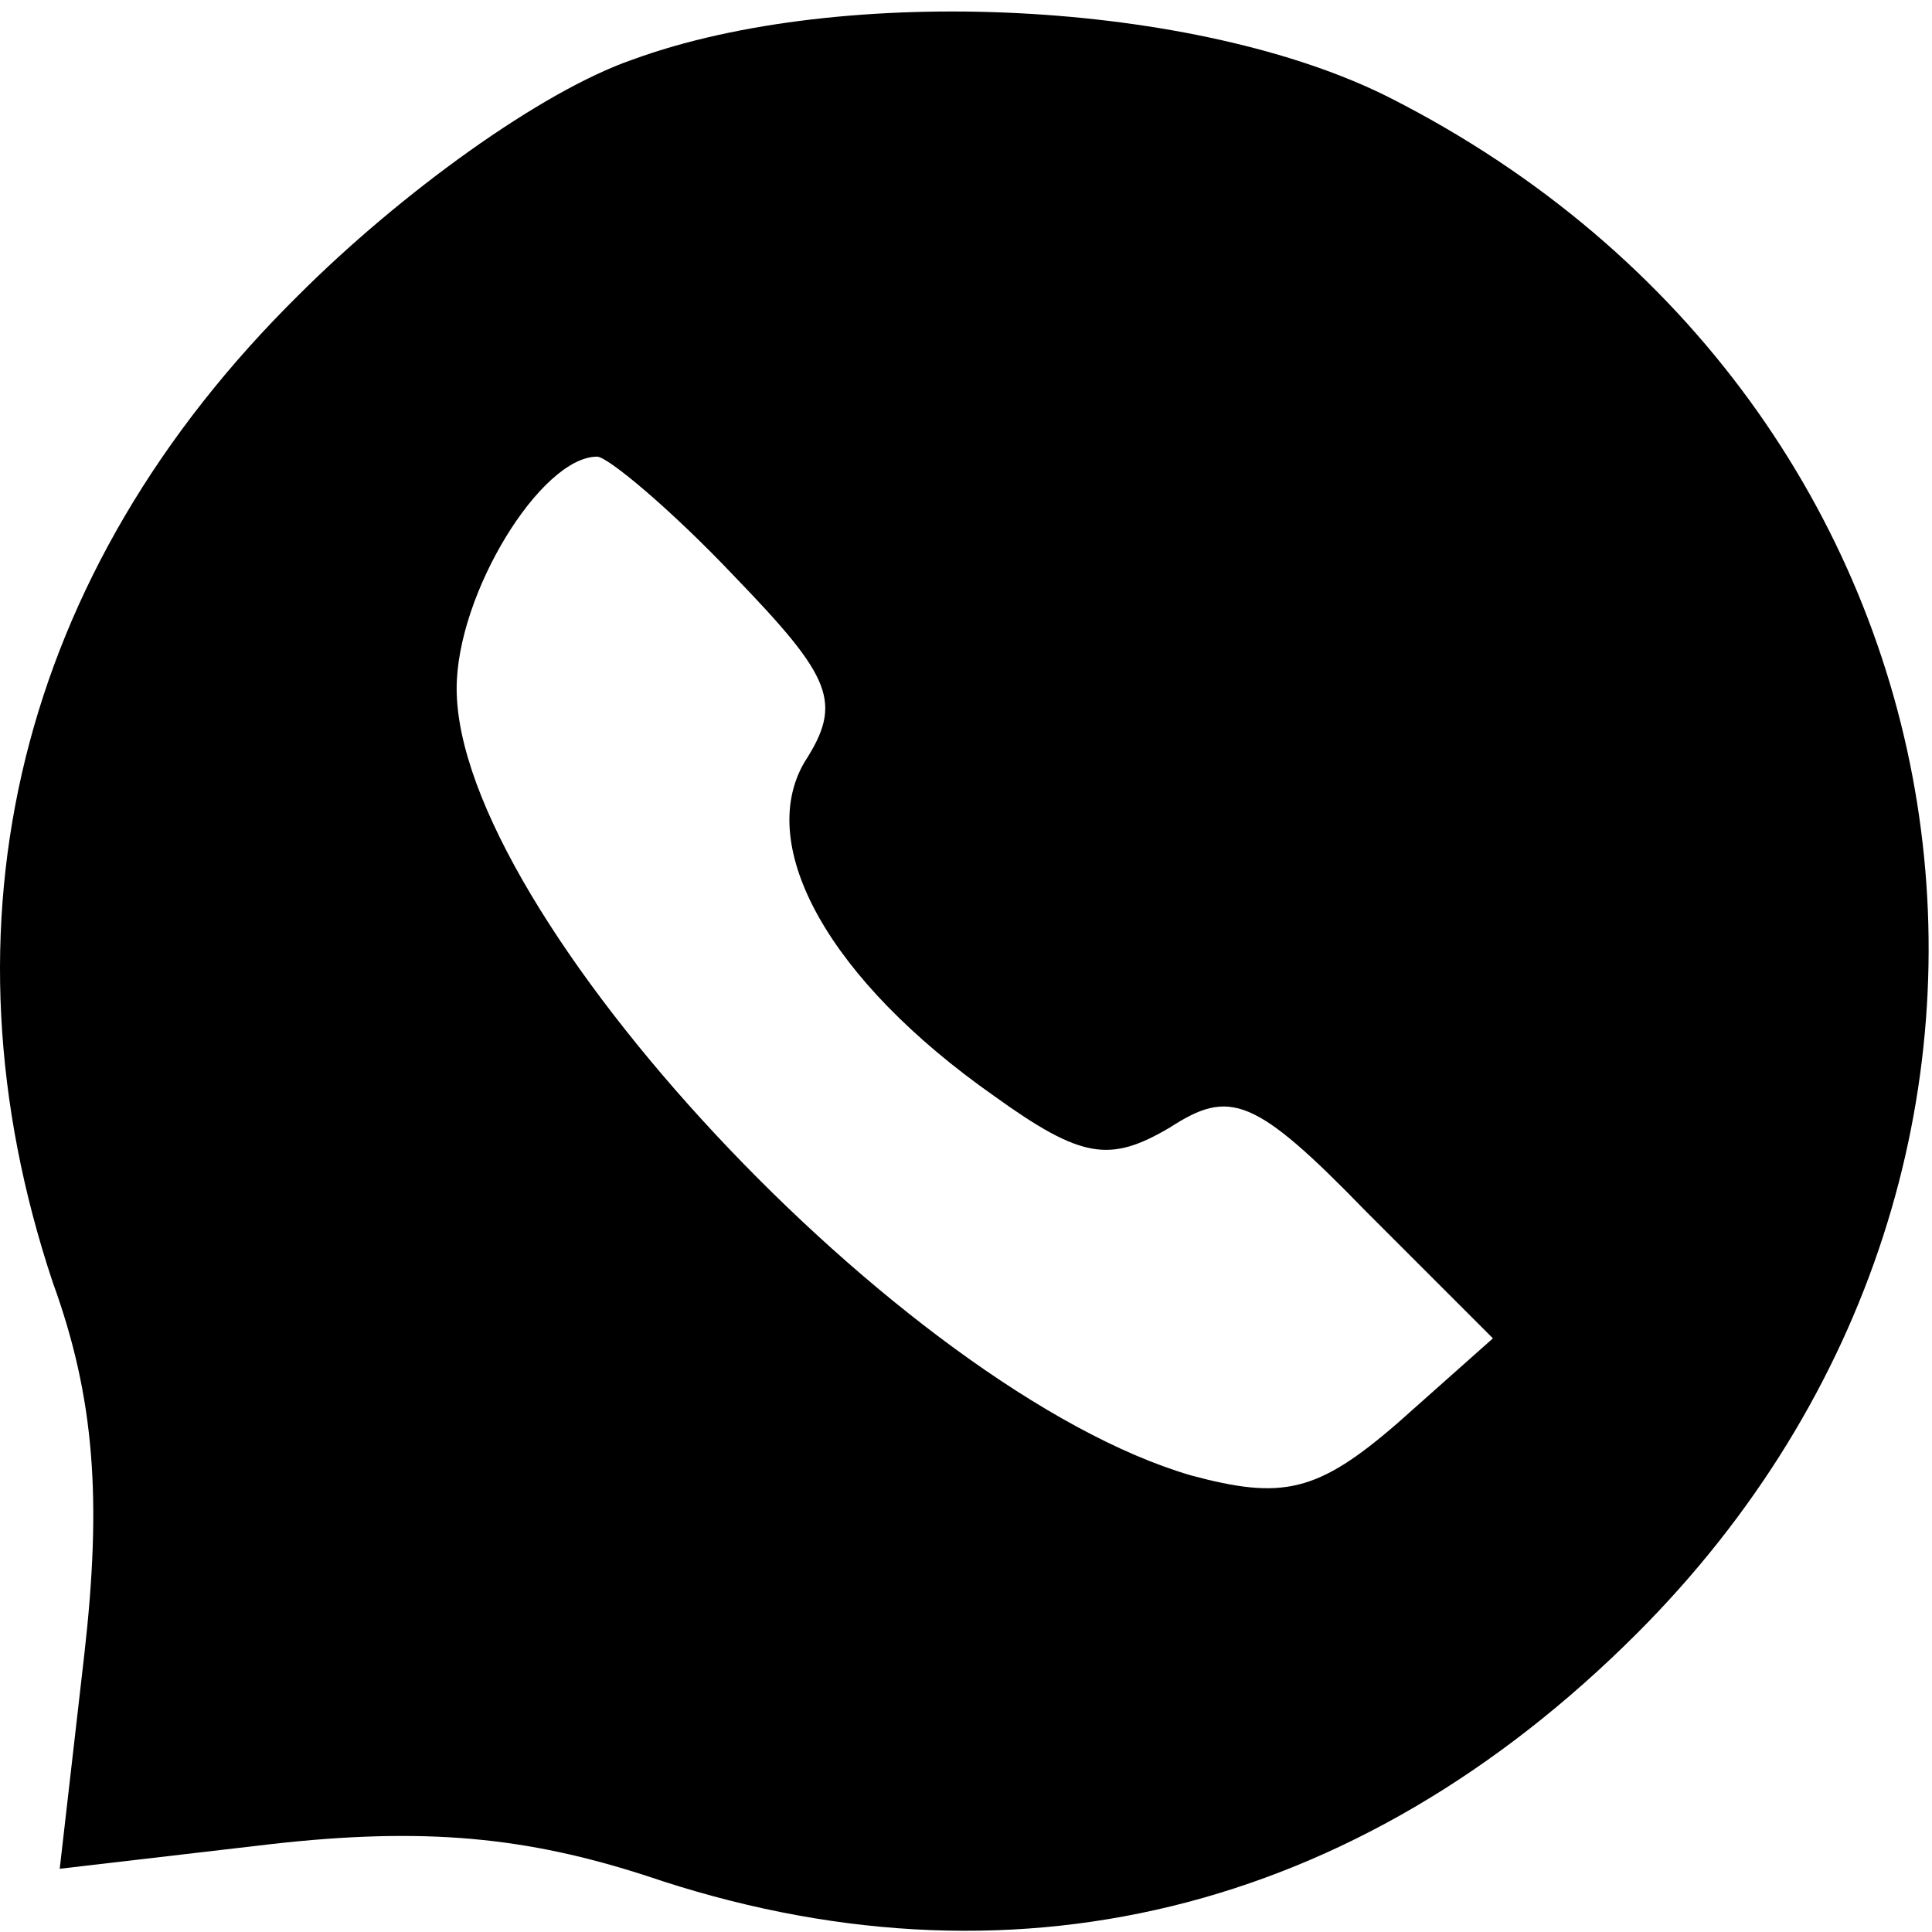 <?xml version="1.0" standalone="no"?>
<!DOCTYPE svg PUBLIC "-//W3C//DTD SVG 20010904//EN"
 "http://www.w3.org/TR/2001/REC-SVG-20010904/DTD/svg10.dtd">
<svg version="1.0" class="icon-telf-black" xmlns="http://www.w3.org/2000/svg"
 width="55pt" height="55pt" viewBox="0 0 55 55"
 preserveAspectRatio="xMidYMid meet">

<g transform="translate(0,55) scale(0.1,-0.1)" stroke="none">
<path d="M180 533 c-26 -9 -66 -38 -95 -67 -80 -79 -104 -179 -70 -281 12 -33
14 -62 9 -106 l-7 -61 60 7 c44 5 73 2 107 -9 103 -35 202 -11 282 69 135 135
101 350 -70 437 -55 28 -156 33 -216 11z m29 -147 c28 -29 31 -36 20 -53 -14
-24 7 -62 54 -95 25 -18 33 -19 50 -9 17 11 24 9 56 -24 l36 -36 -27 -24 c-23
-20 -33 -22 -59 -15 -82 24 -209 160 -209 224 0 27 24 66 40 66 3 0 21 -15 39
-34z"/>
</g>
</svg>
